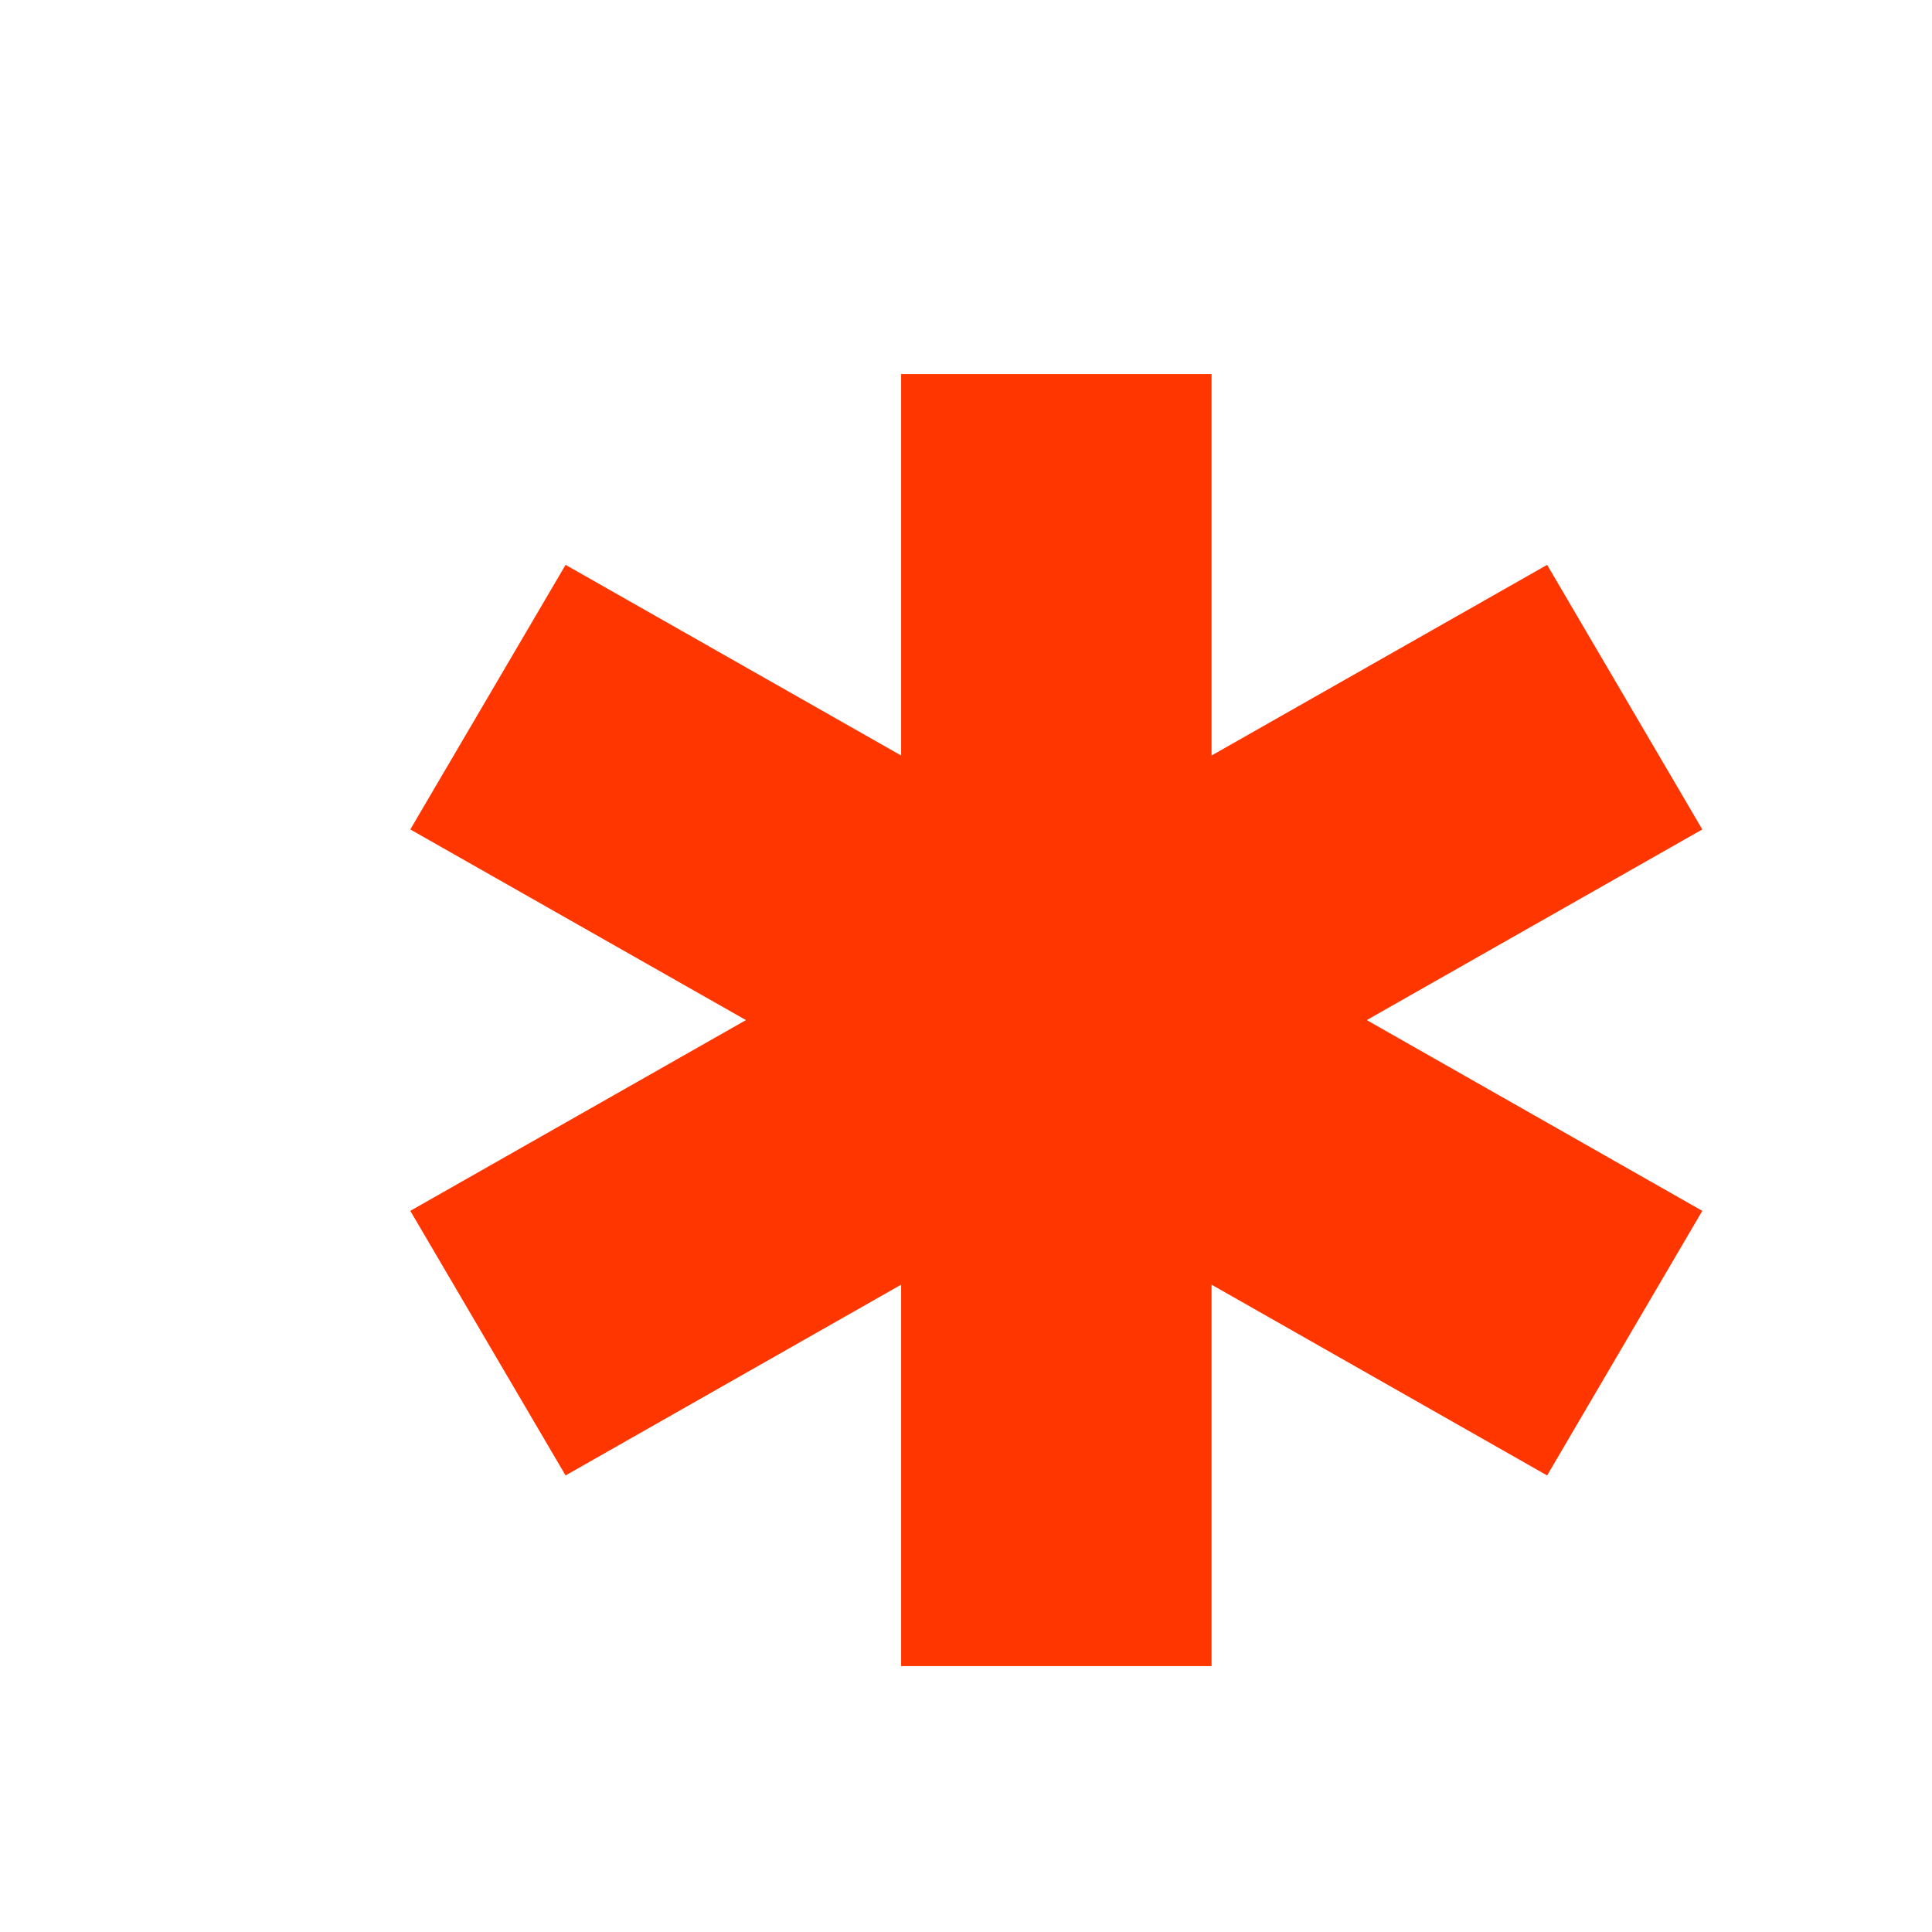 <svg width="19" height="19" viewBox="0 0 19 19" fill="none" xmlns="http://www.w3.org/2000/svg">
<g clip-path="url(#clip0_4_671)">
<path fill-rule="evenodd" clip-rule="evenodd" d="M13.441 10.032L16.741 11.908L15.215 14.51L11.915 12.634V16.385H8.862V12.634L5.562 14.51L4.035 11.908L7.336 10.032L4.035 8.157L5.562 5.555L8.862 7.43V3.679H11.915V7.43L15.215 5.555L16.741 8.157L13.441 10.032Z" fill="#FF3600"/>
</g>
<defs>
<clipPath id="clip0_4_671">
<rect width="18" height="18" fill="white" transform="translate(0.33 0.95)"/>
</clipPath>
</defs>
</svg>
